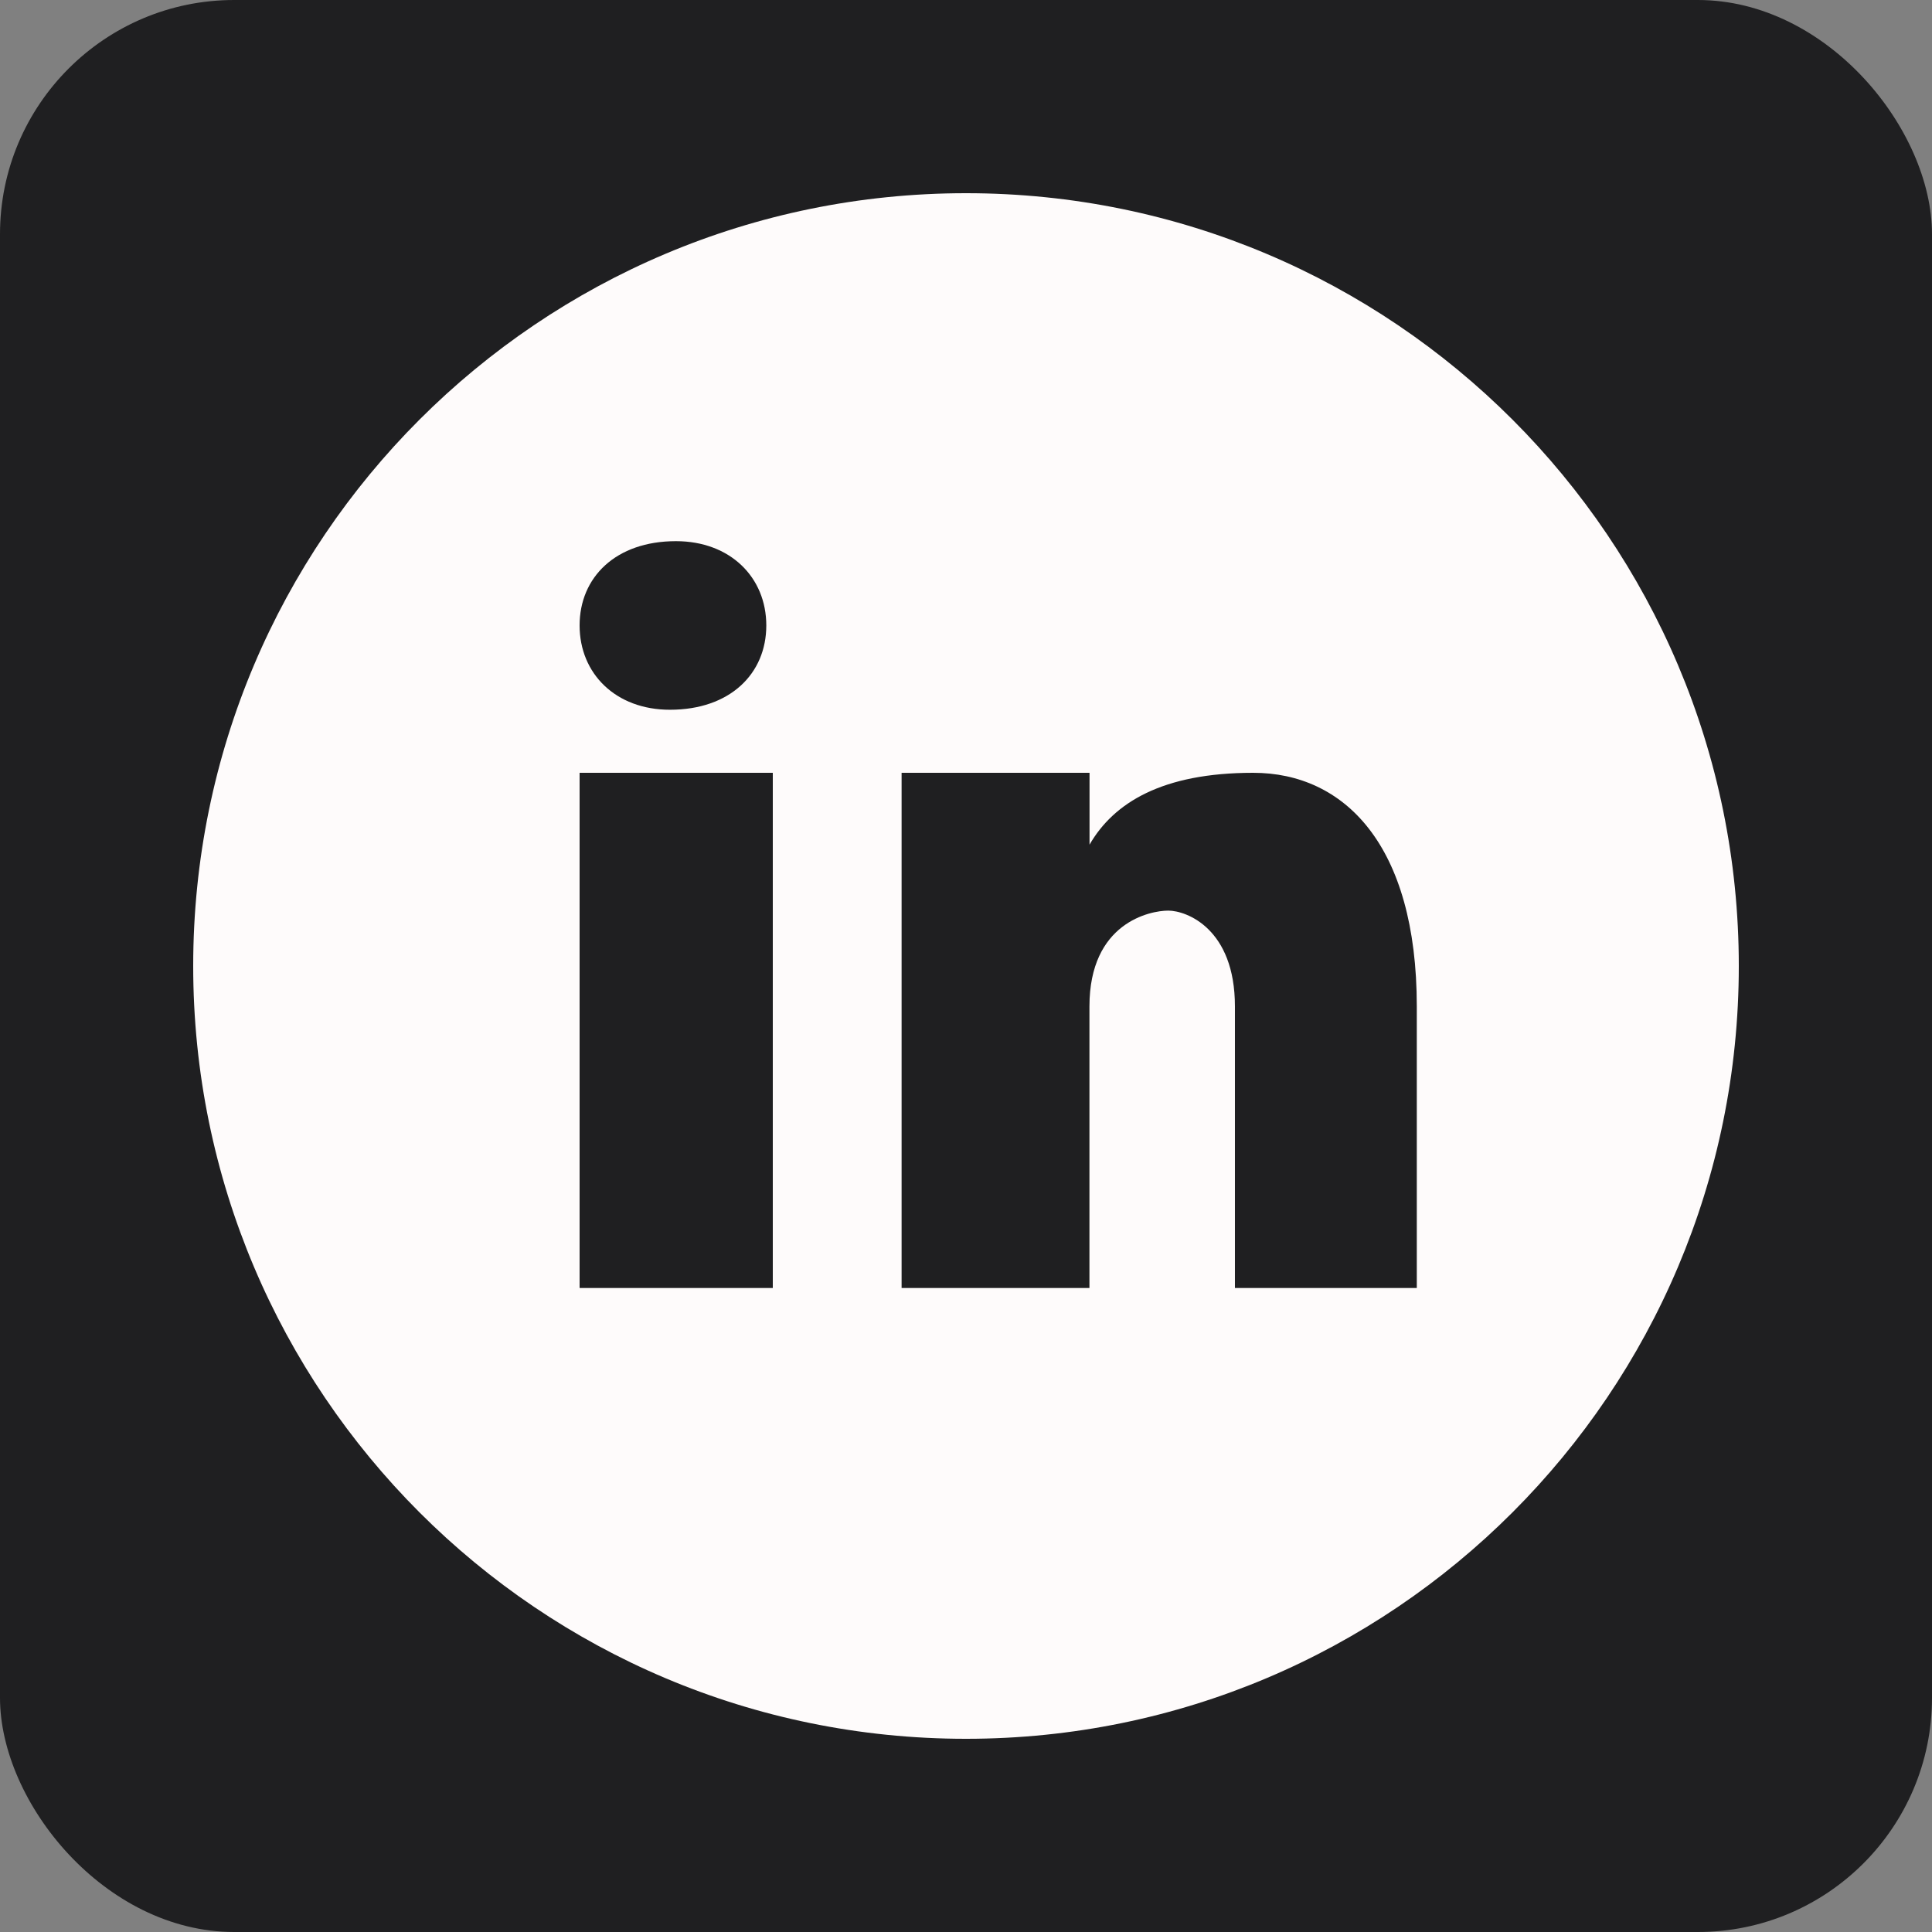<svg width="66" height="66" viewBox="0 0 66 66" fill="none" xmlns="http://www.w3.org/2000/svg">
<rect x="0" y="0" width="66" height="66" fill="#808080" stroke="none"/>
<rect width="66" height="66" rx="8" fill="#1F1F21"/>
<path d="M33 6.6C18.421 6.6 6.6 18.421 6.6 33C6.6 47.58 18.421 59.4 33 59.4C47.579 59.4 59.4 47.58 59.4 33C59.4 18.421 47.579 6.6 33 6.6ZM23.091 18.487C24.944 18.487 26.178 19.721 26.178 21.366C26.178 23.012 24.944 24.246 22.887 24.246C21.034 24.248 19.8 23.012 19.8 21.366C19.8 19.721 21.034 18.487 23.091 18.487ZM26.4 44H19.8V26.4H26.4V44ZM48.4 44H42.187V34.382C42.187 31.722 40.531 31.108 39.91 31.108C39.29 31.108 37.217 31.517 37.217 34.382C37.217 34.791 37.217 44 37.217 44H30.8V26.4H37.22V28.855C38.047 27.423 39.703 26.4 42.81 26.4C45.916 26.4 48.4 28.855 48.4 34.382V44Z" fill="#FEFBFB"/>
</svg>
